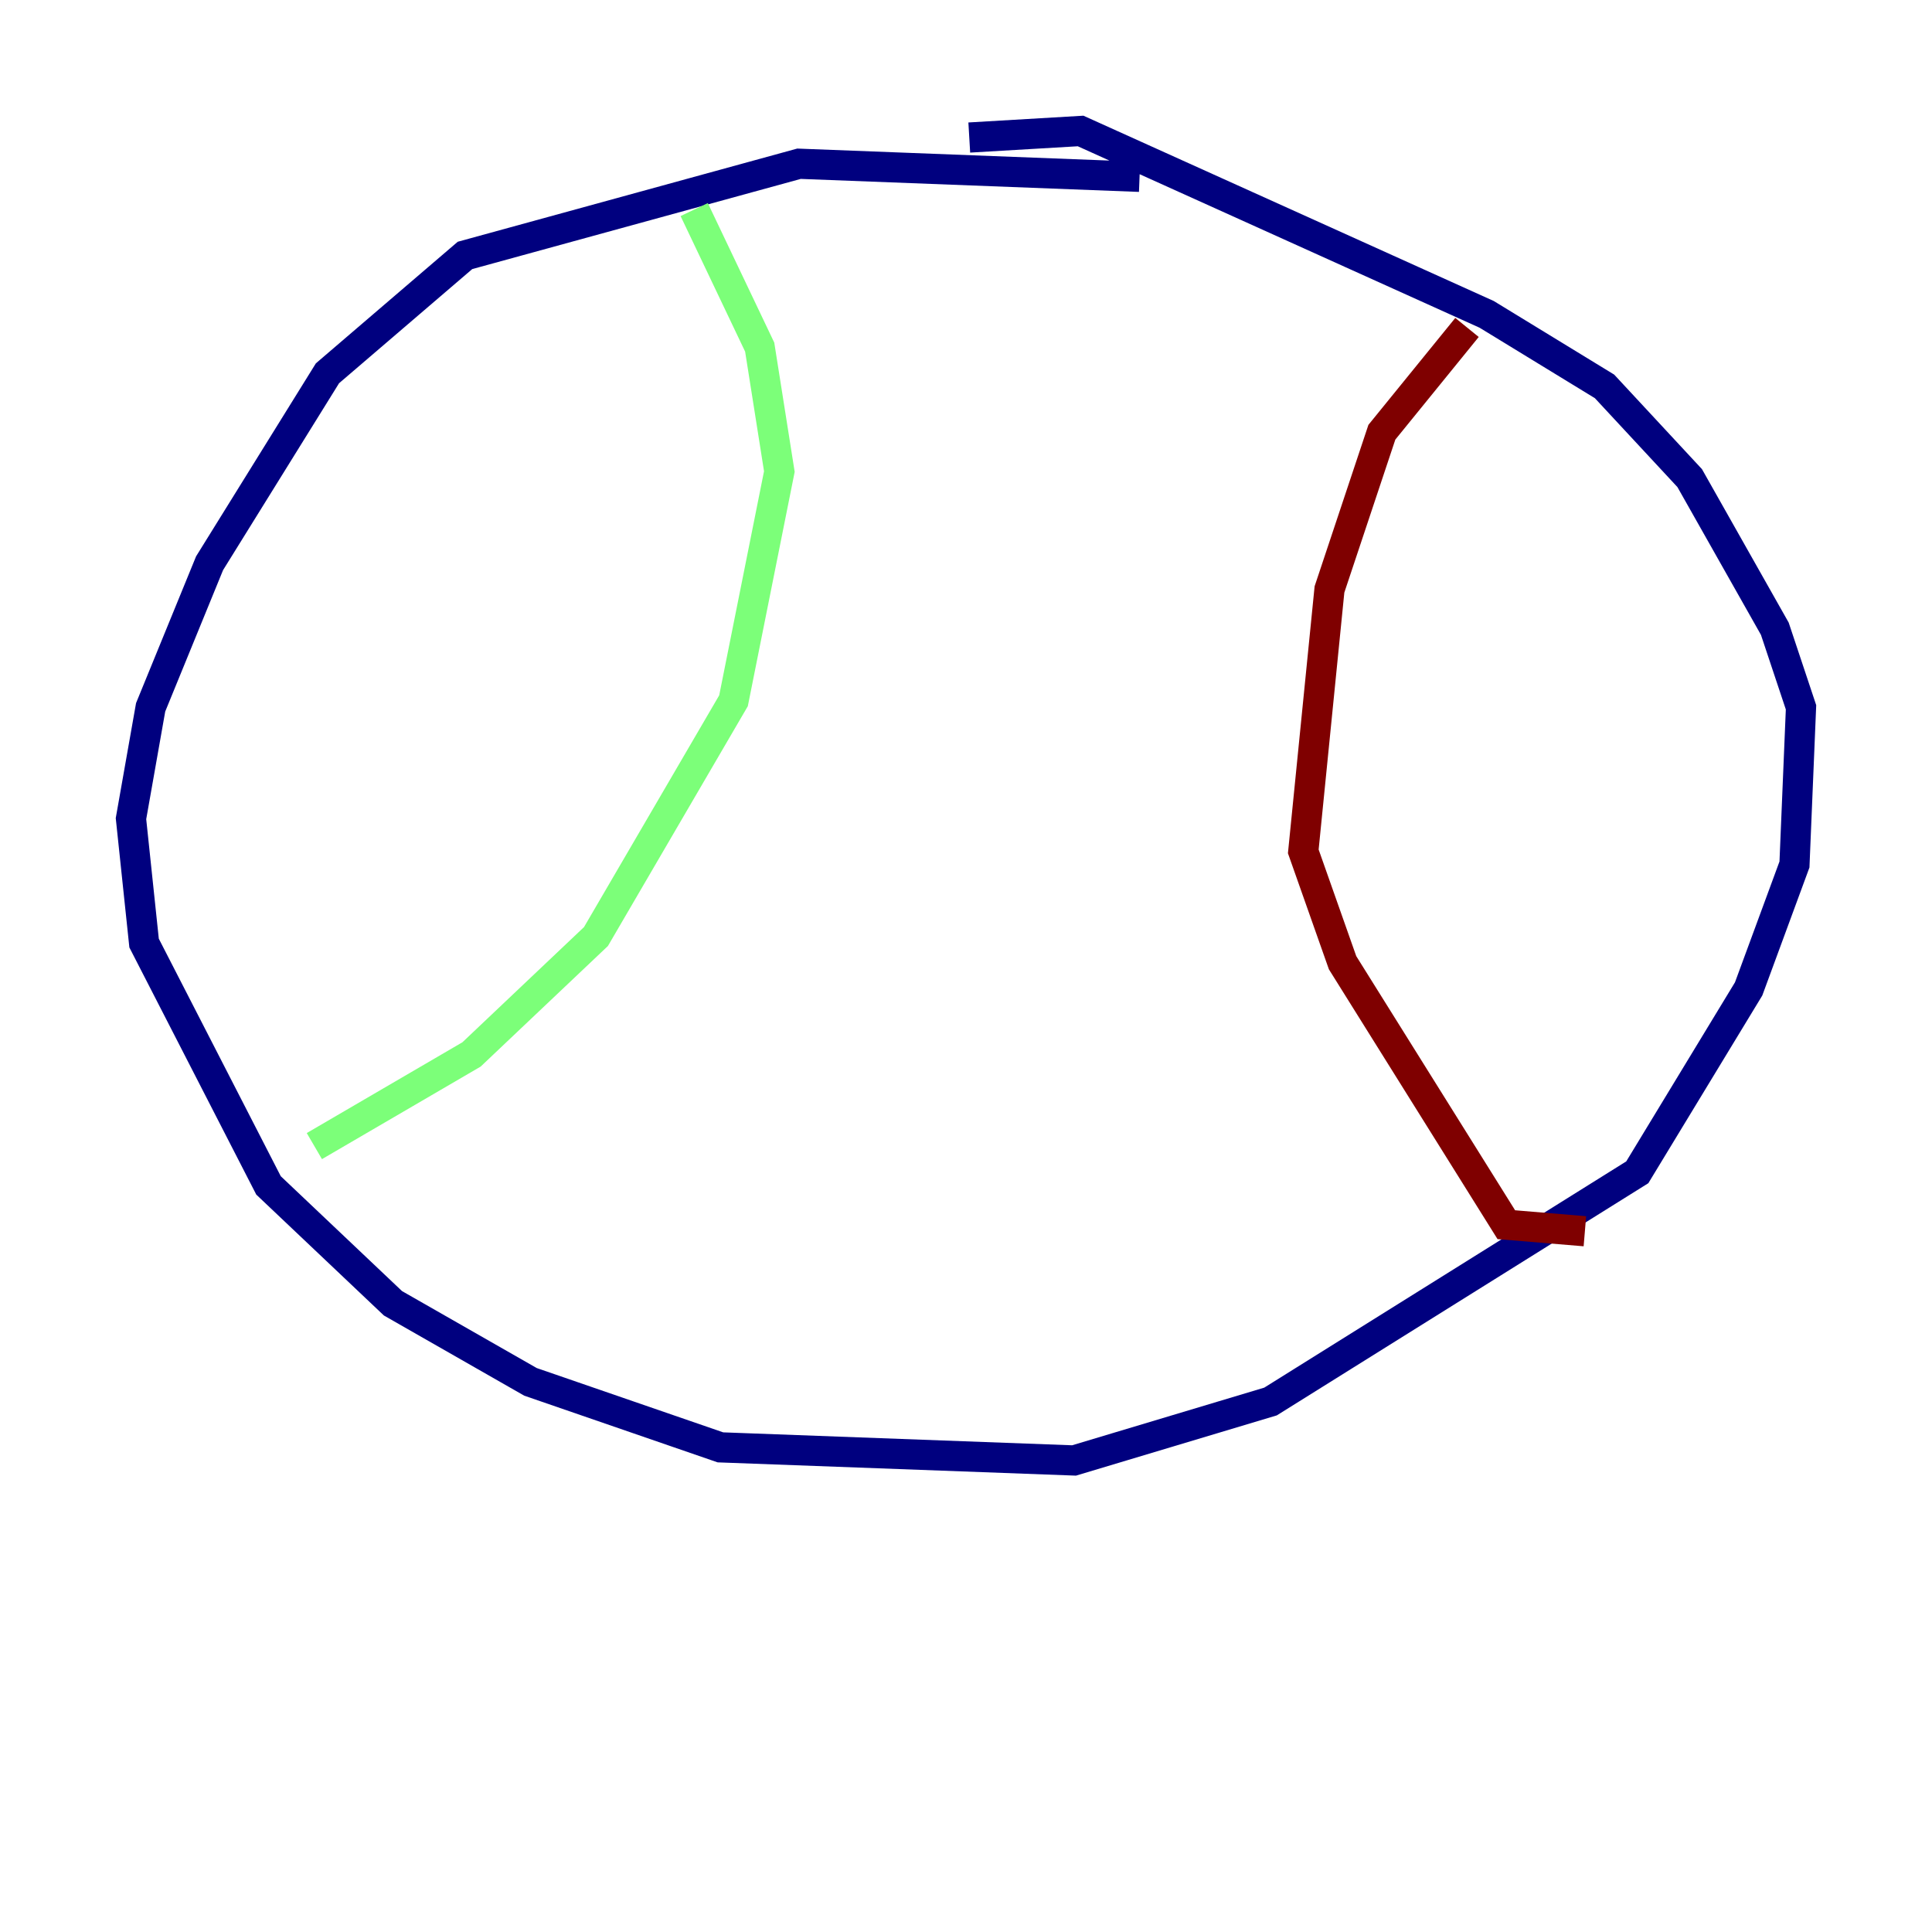 <?xml version="1.0" encoding="utf-8" ?>
<svg baseProfile="tiny" height="128" version="1.2" viewBox="0,0,128,128" width="128" xmlns="http://www.w3.org/2000/svg" xmlns:ev="http://www.w3.org/2001/xml-events" xmlns:xlink="http://www.w3.org/1999/xlink"><defs /><polyline fill="none" points="75.498,11.715 52.936,10.848 30.807,16.922 21.695,24.732 13.885,37.315 9.98,46.861 8.678,54.237 9.546,62.481 17.79,78.536 26.034,86.346 35.146,91.552 47.729,95.891 71.159,96.759 84.176,92.854 108.475,77.668 115.851,65.519 118.888,57.275 119.322,46.861 117.586,41.654 111.946,31.675 106.305,25.6 98.495,20.827 71.593,8.678 64.217,9.112" stroke="#00007f" stroke-width="2" /><polyline fill="none" points="45.993,13.885 50.332,22.997 51.634,31.241 48.597,46.427 39.485,62.047 31.241,69.858 20.827,75.932" stroke="#7cff79" stroke-width="2" /><polyline fill="none" points="97.193,21.695 91.552,28.637 88.081,39.051 86.346,56.407 88.949,63.783 99.797,81.139 105.003,81.573" stroke="#7f0000" stroke-width="2" /></svg>